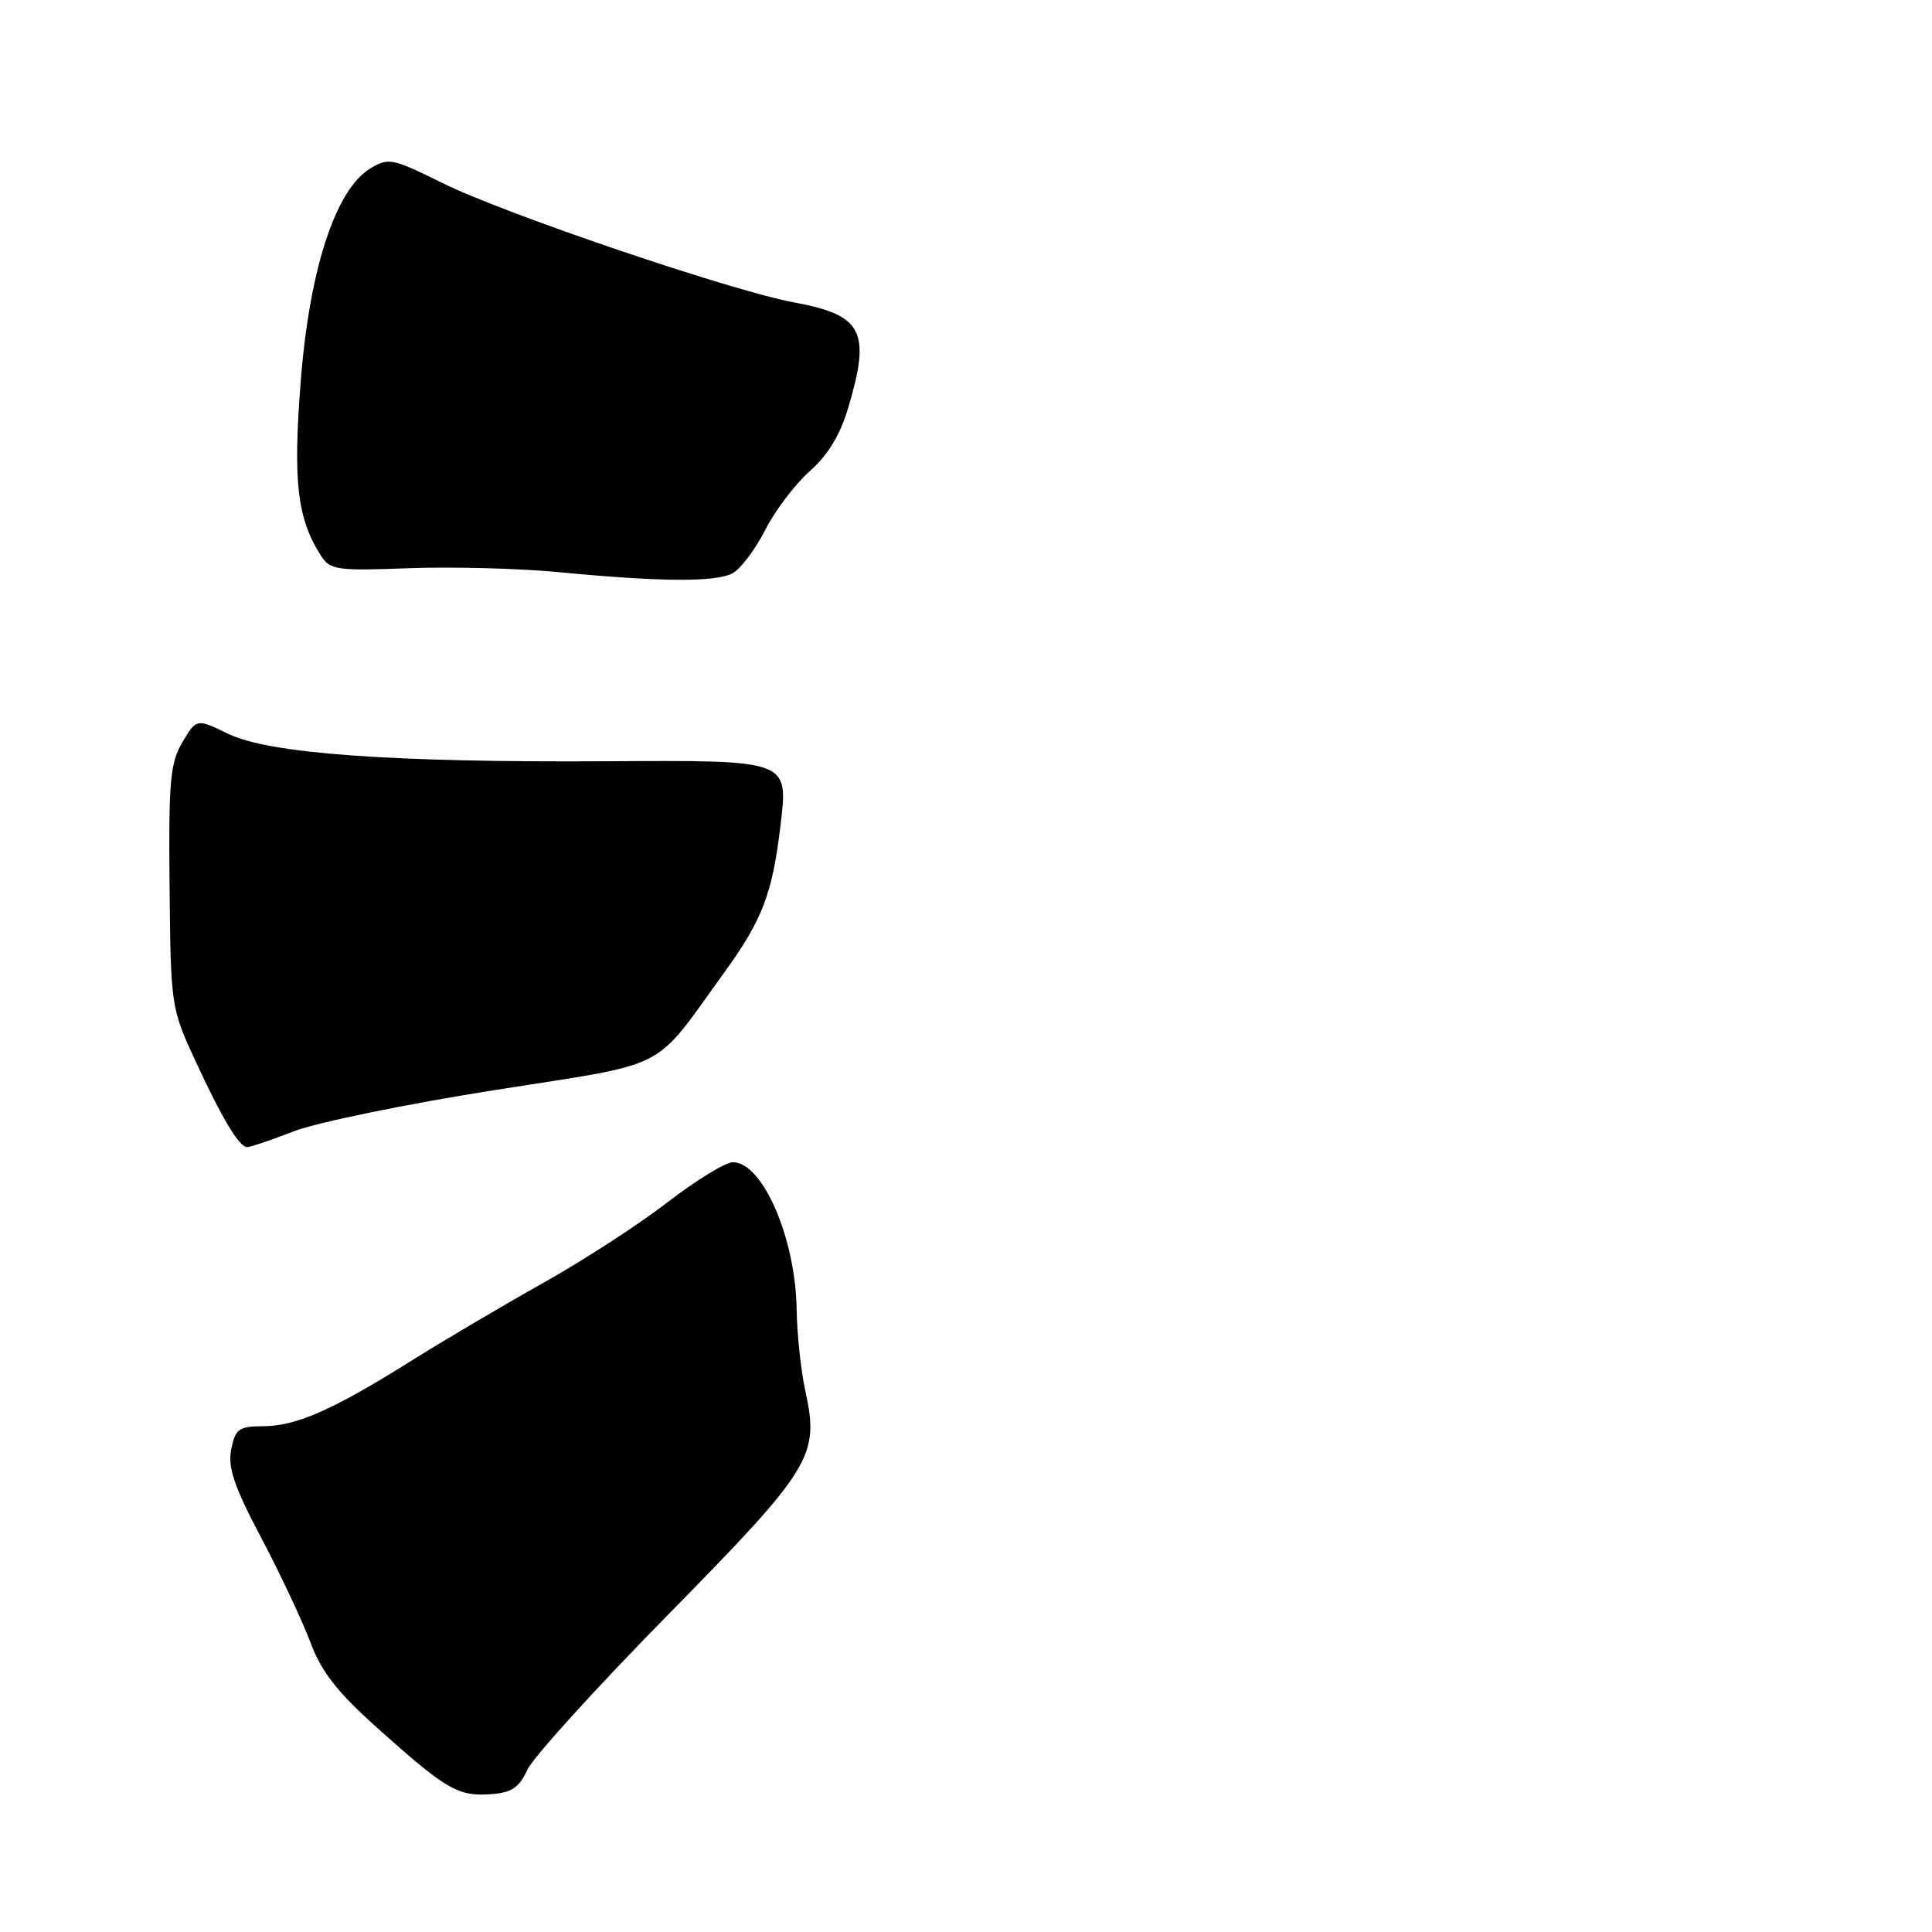 <?xml version="1.0" encoding="UTF-8" standalone="no"?>
<!DOCTYPE svg PUBLIC "-//W3C//DTD SVG 1.1//EN" "http://www.w3.org/Graphics/SVG/1.1/DTD/svg11.dtd" >
<svg xmlns="http://www.w3.org/2000/svg" xmlns:xlink="http://www.w3.org/1999/xlink" version="1.1" viewBox="0 0 256 256">
 <g >
 <path fill="currentColor"
d=" M 69.88 234.50 C 70.65 232.85 79.04 223.60 88.54 213.94 C 107.59 194.55 108.59 192.92 106.72 184.35 C 106.13 181.68 105.61 176.80 105.56 173.50 C 105.41 164.04 101.06 154.00 97.10 154.00 C 96.13 154.00 92.23 156.40 88.42 159.33 C 84.61 162.27 77.22 167.06 72.00 169.98 C 66.78 172.91 58.91 177.55 54.52 180.30 C 44.09 186.84 39.30 188.95 34.88 188.98 C 31.64 189.00 31.18 189.33 30.64 192.04 C 30.16 194.44 31.00 196.92 34.62 203.78 C 37.14 208.56 40.07 214.79 41.13 217.62 C 42.61 221.58 44.69 224.22 50.18 229.13 C 59.14 237.14 60.68 238.04 64.99 237.74 C 67.78 237.55 68.77 236.90 69.88 234.50 Z  M 39.00 149.88 C 42.02 148.72 53.95 146.27 65.50 144.45 C 89.21 140.70 86.30 142.20 96.04 128.76 C 101.01 121.89 102.34 118.42 103.41 109.45 C 104.47 100.64 104.69 100.73 80.42 100.87 C 51.91 101.04 35.70 99.87 30.27 97.25 C 26.04 95.20 26.04 95.20 24.17 98.35 C 22.54 101.11 22.33 103.49 22.47 117.50 C 22.62 133.28 22.67 133.60 25.86 140.50 C 29.48 148.32 31.69 152.00 32.77 152.00 C 33.17 152.00 35.98 151.05 39.00 149.88 Z  M 97.07 75.96 C 98.13 75.39 100.08 72.81 101.40 70.21 C 102.72 67.62 105.39 64.11 107.32 62.41 C 109.71 60.30 111.33 57.63 112.41 53.98 C 115.41 43.90 114.30 41.75 105.25 40.08 C 97.01 38.57 66.74 28.29 58.55 24.22 C 52.02 20.98 51.46 20.87 49.08 22.31 C 44.46 25.11 41.01 35.66 39.85 50.50 C 38.81 63.81 39.37 68.67 42.50 73.59 C 43.74 75.53 44.56 75.65 54.17 75.29 C 59.85 75.08 68.78 75.31 74.00 75.81 C 87.51 77.11 94.84 77.16 97.07 75.96 Z "/>
</g>
</svg>